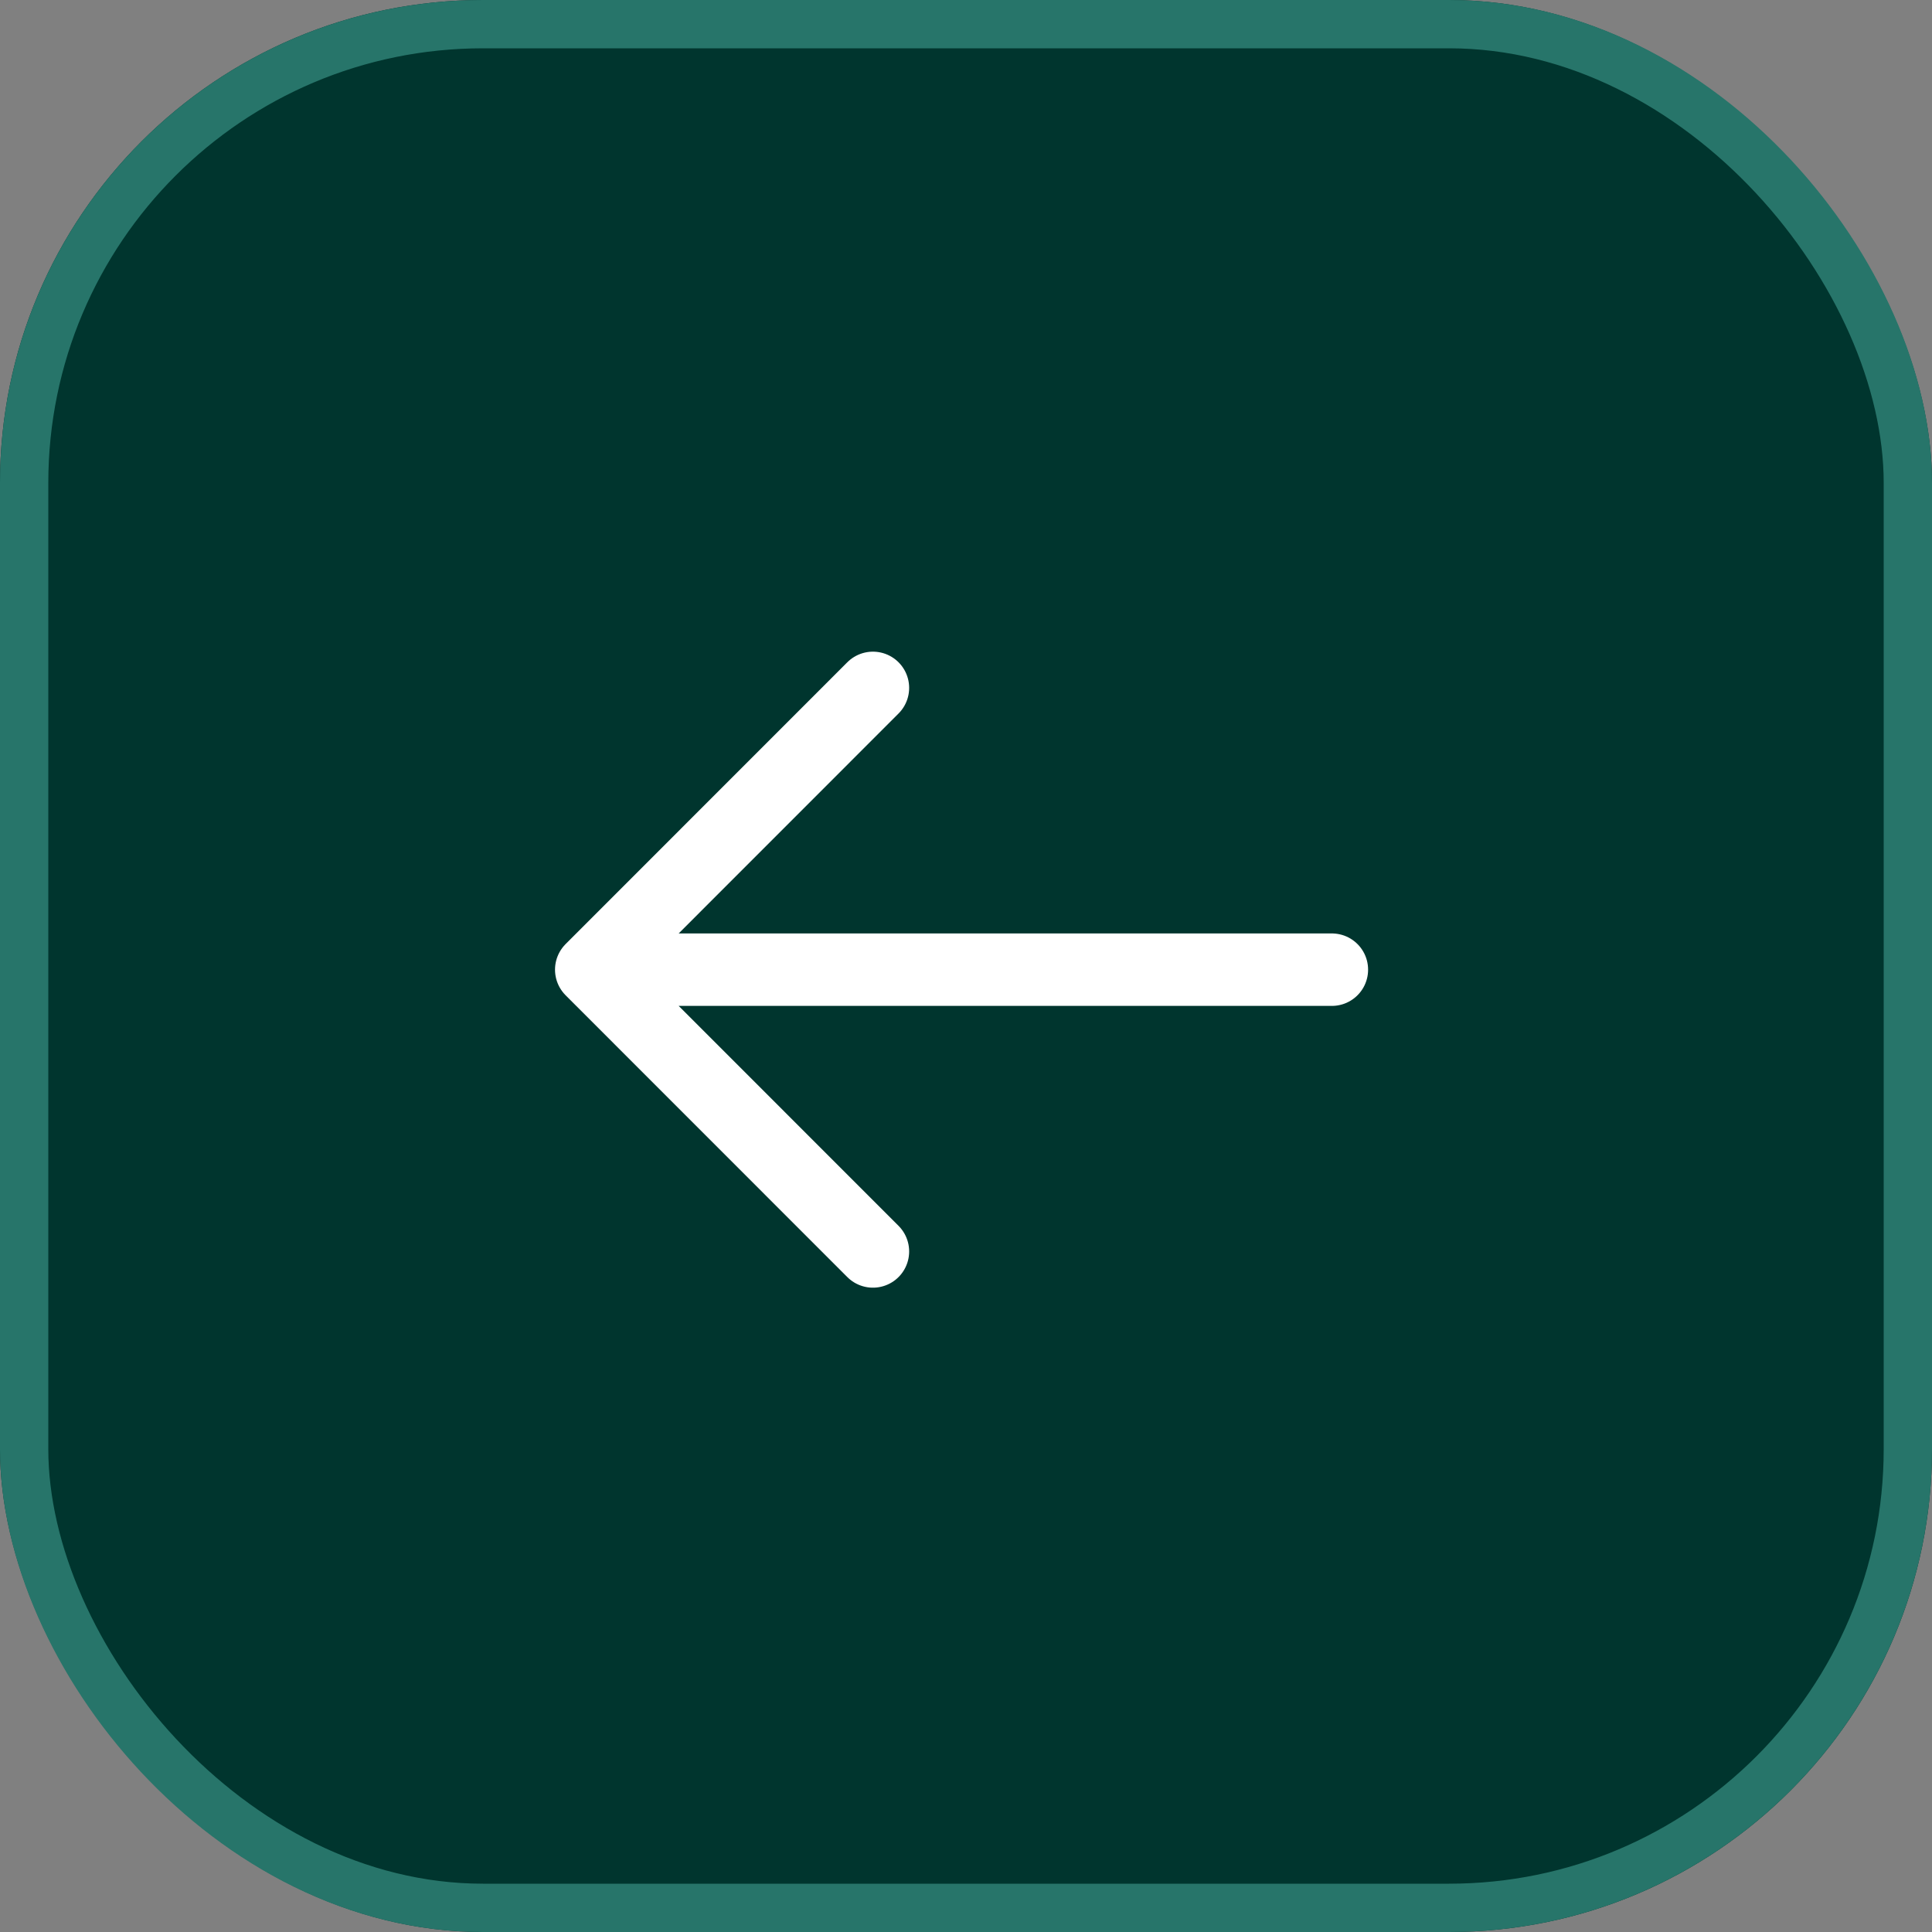 <svg id="Group_39726" data-name="Group 39726" xmlns="http://www.w3.org/2000/svg" width="40" height="40" viewBox="0 0 40 40">
  <rect x="0" y="0" width="40" height="40" fill="#808080" stroke="none"/>
  <g id="Rectangle_17160" data-name="Rectangle 17160" fill="#00352e" stroke="#27756a" stroke-width="1">
    <rect width="40" height="40" rx="10" stroke="none"/>
    <rect x="0.5" y="0.5" width="39" height="39" rx="9.5" fill="none"/>
  </g>
  <path id="Path_34529" data-name="Path 34529" d="M6.632,16.168.8,10.334m0,0L6.632,4.5M.8,10.334H16.134" transform="translate(11.441 9.742)" fill="none" stroke="#fff" stroke-linecap="round" stroke-linejoin="round" stroke-width="1.5"/>
</svg>
